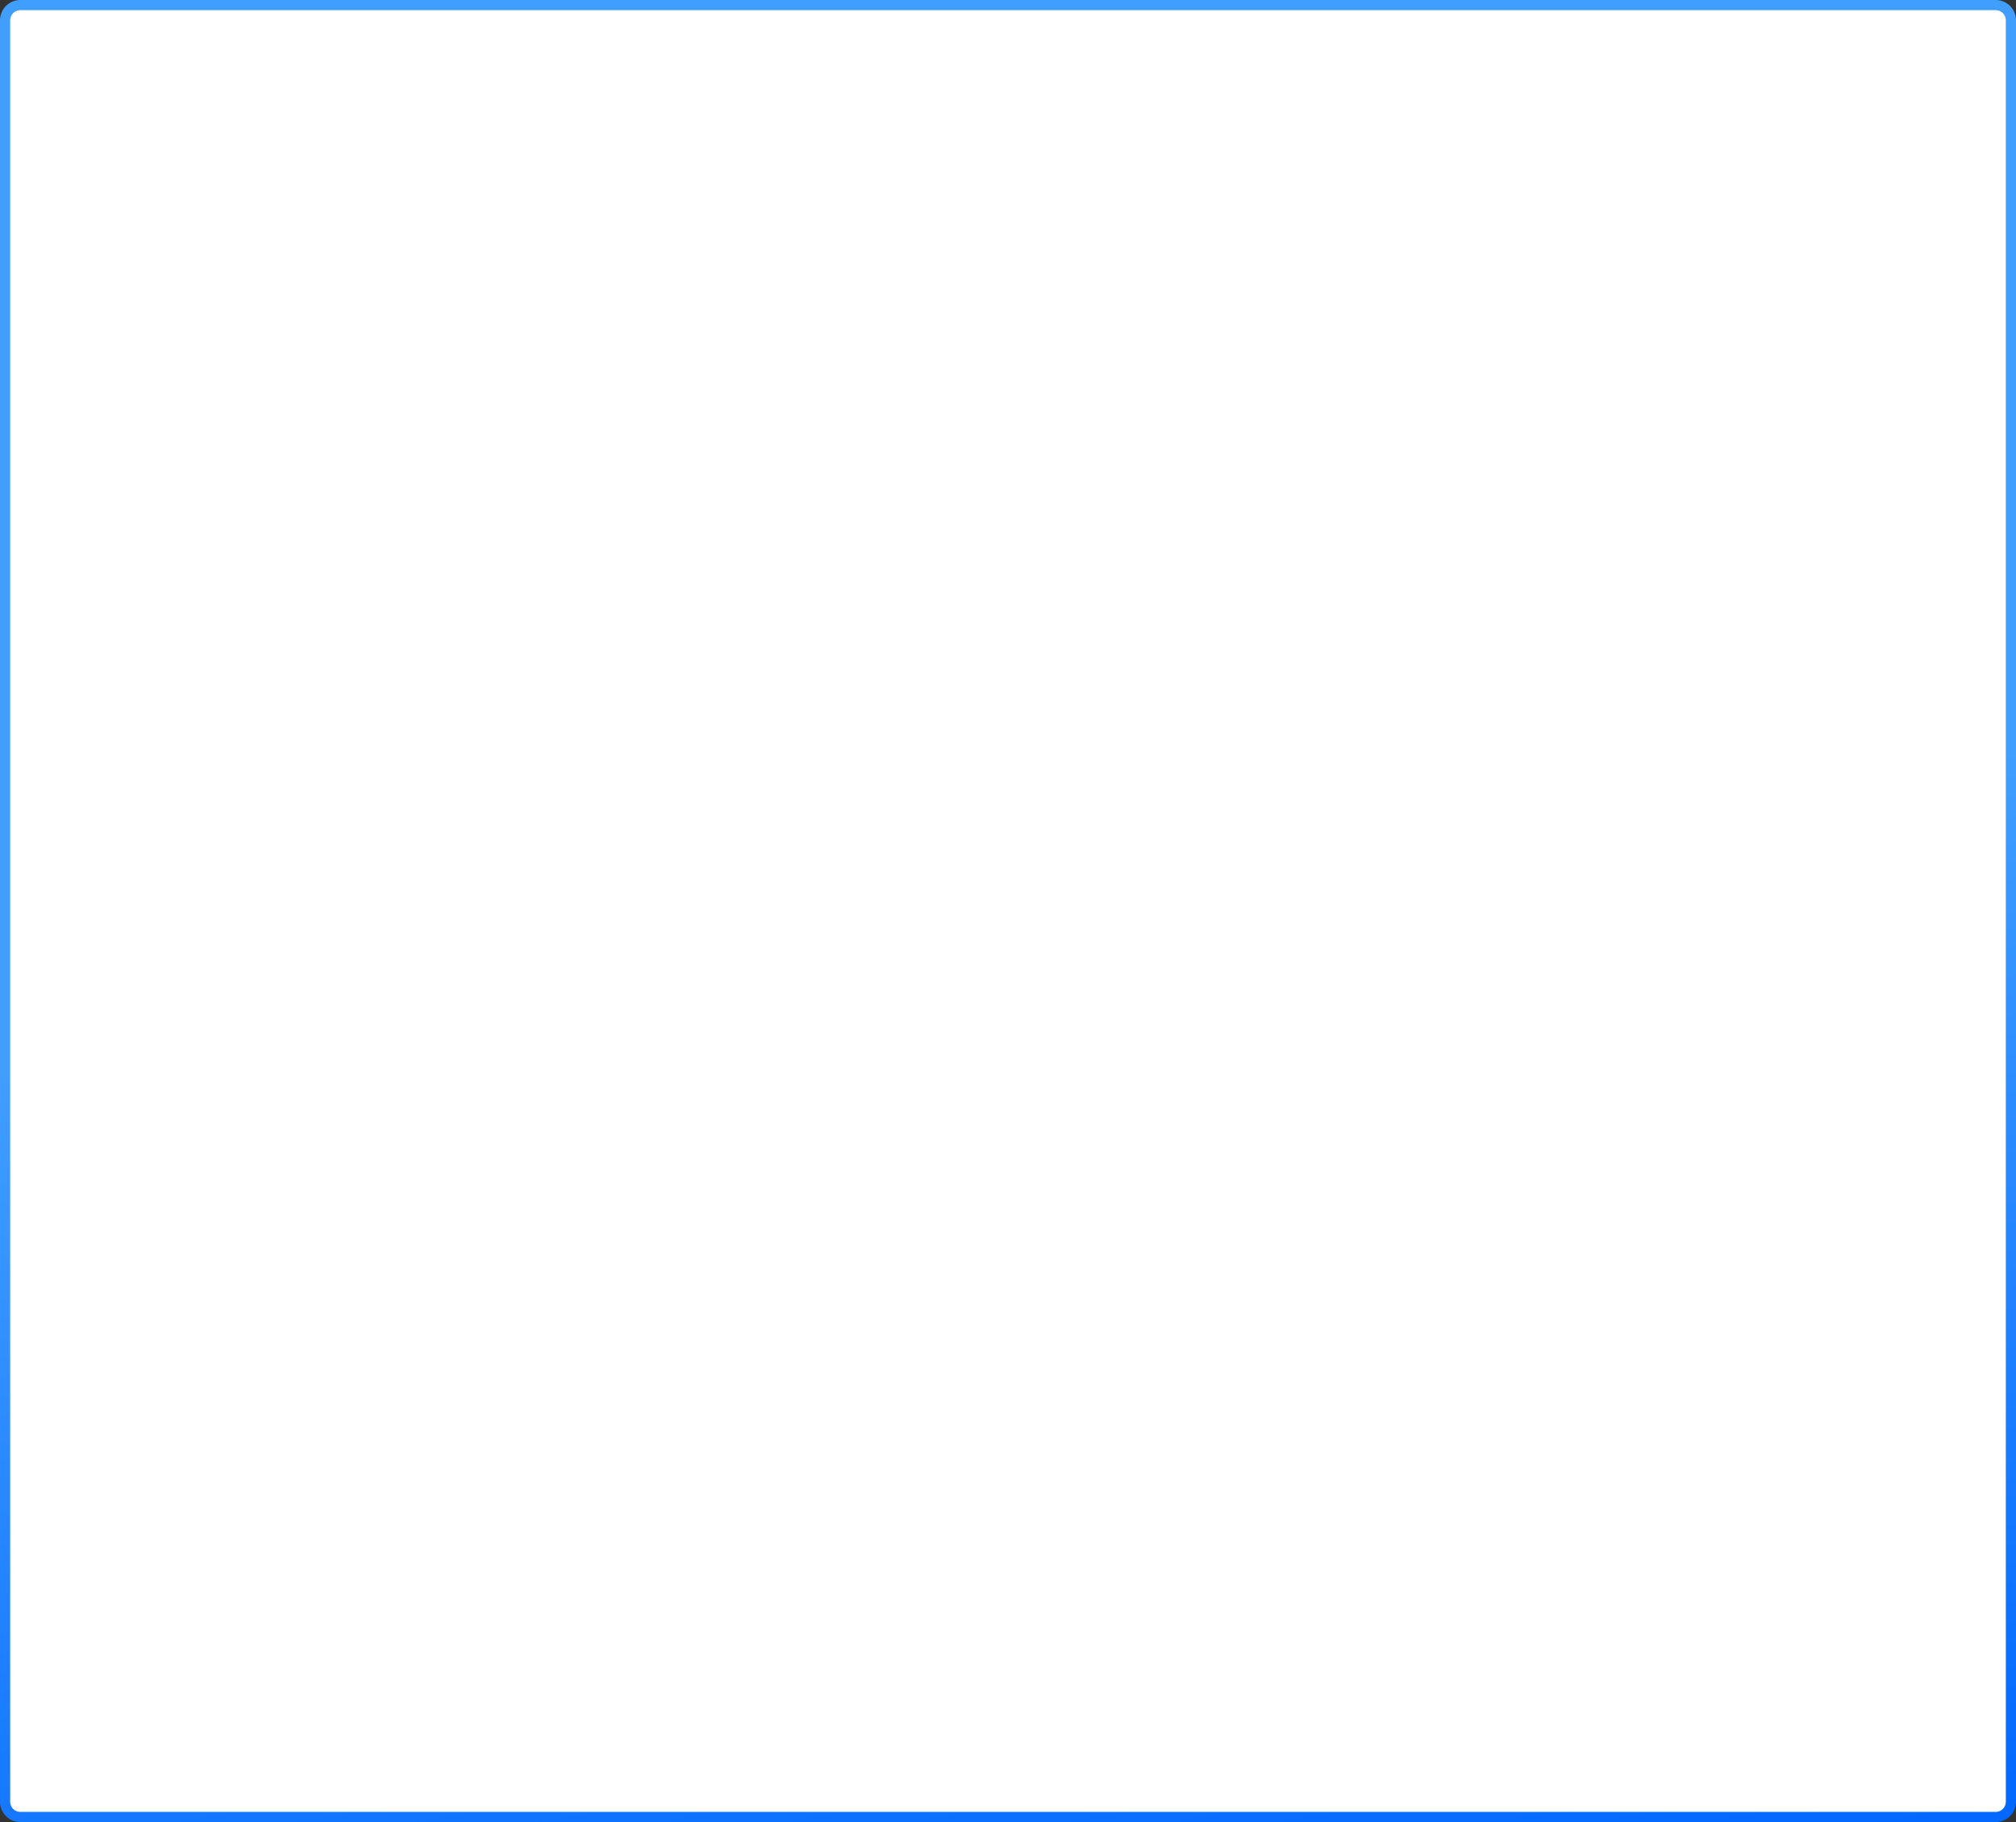 ﻿<?xml version="1.0" encoding="utf-8"?>
<svg version="1.1" xmlns:xlink="http://www.w3.org/1999/xlink" width="198px" height="179px" xmlns="http://www.w3.org/2000/svg">
  <rect width="100%" height="100%" fill="#333333" stroke="none"/>
  <defs>
    <linearGradient gradientUnits="userSpaceOnUse" x1="377.999" y1="358.211" x2="412.001" y2="568.789" id="LinearGradient884">
      <stop id="Stop885" stop-color="#409eff" offset="0" />
      <stop id="Stop886" stop-color="#409eff" offset="0.5" />
      <stop id="Stop887" stop-color="#0066ff" offset="1" />
    </linearGradient>
  </defs>
  <g transform="matrix(1 0 0 1 -296 -374 )">
    <path d="M 296.5 376  A 1.5 1.5 0 0 1 298 374.5 L 492 374.5  A 1.5 1.5 0 0 1 493.5 376 L 493.5 551  A 1.5 1.5 0 0 1 492 552.5 L 298 552.5  A 1.5 1.5 0 0 1 296.5 551 L 296.5 376  Z " fill-rule="nonzero" fill="#ffffff" stroke="none" />
    <path d="M 296.5 376  A 1.5 1.5 0 0 1 298 374.5 L 492 374.5  A 1.5 1.5 0 0 1 493.5 376 L 493.5 551  A 1.5 1.5 0 0 1 492 552.5 L 298 552.5  A 1.5 1.5 0 0 1 296.5 551 L 296.5 376  Z " stroke-width="1" stroke="url(#LinearGradient884)" fill="none" />
  </g>
</svg>